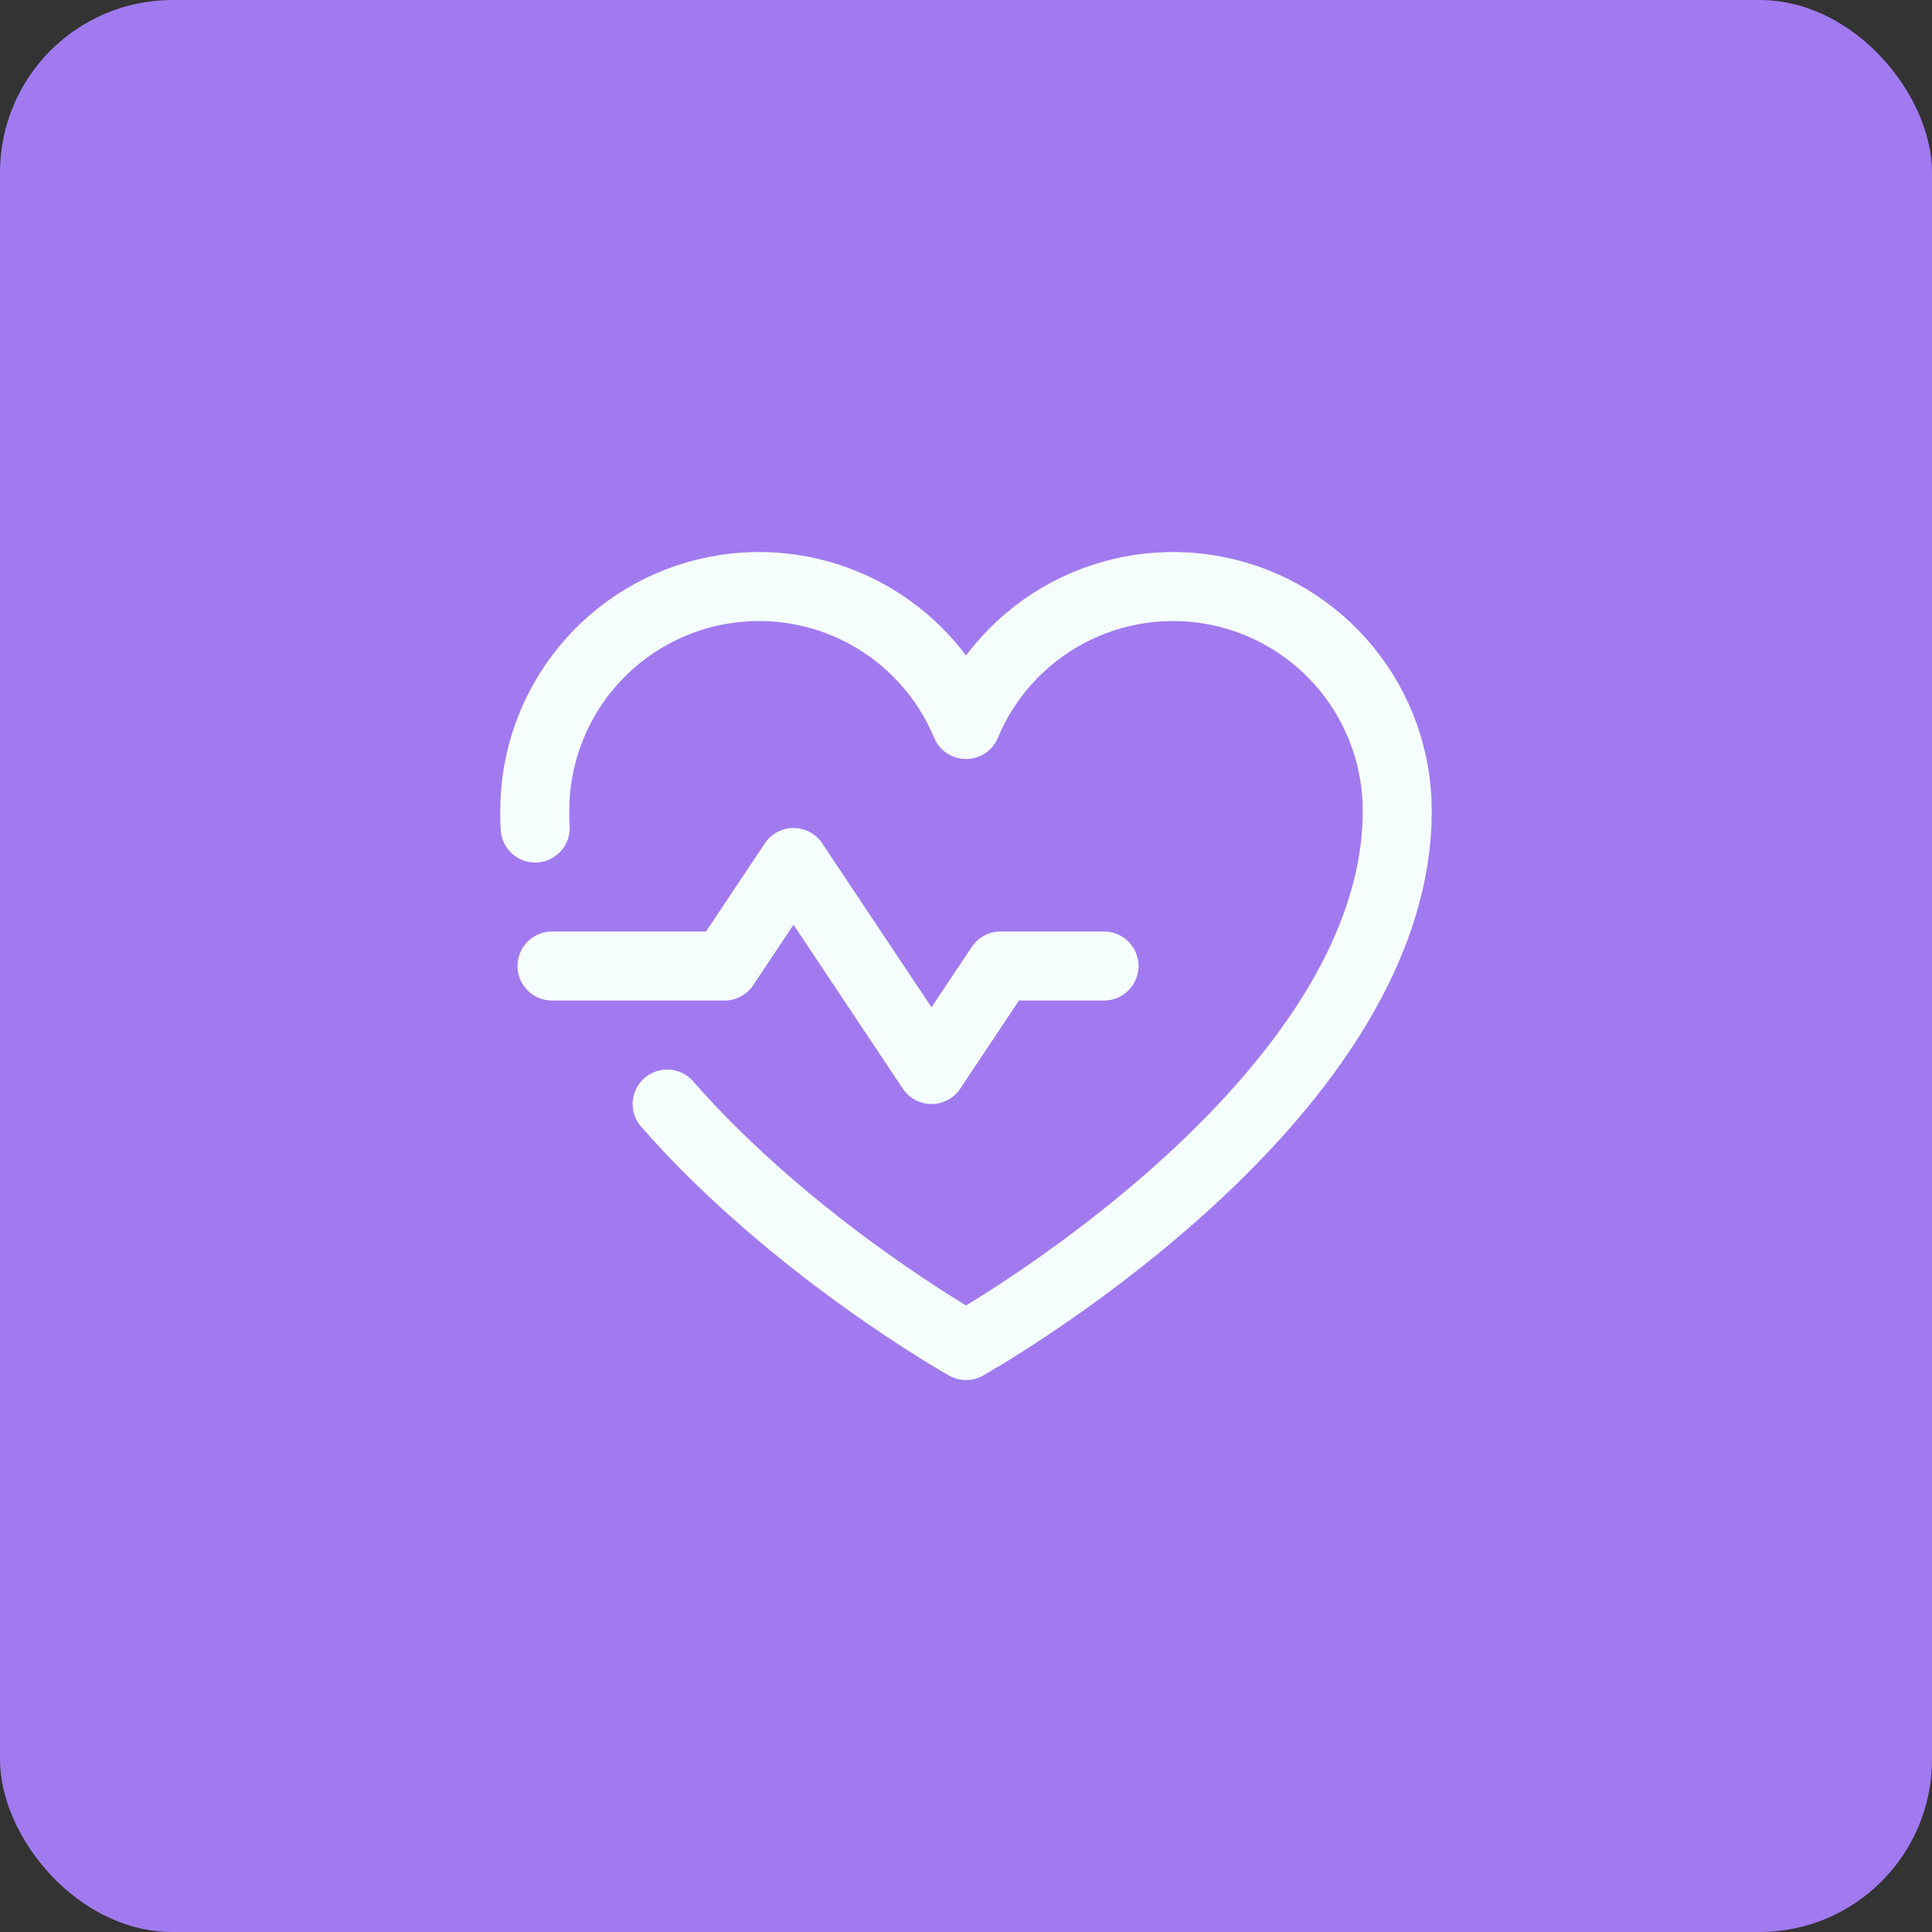 <svg width="78" height="78" viewBox="0 0 78 78" fill="none" xmlns="http://www.w3.org/2000/svg">
<rect x="0" y="0" width="78" height="78" fill="#333333" stroke="none"/>
<rect width="78" height="78" rx="6.964" fill="#A17AF0"/>
<path d="M22.286 39.001H29.25L32.036 34.822L37.608 43.179L40.393 39.001H44.572" stroke="#F6FDFD" stroke-width="2.786" stroke-linecap="round" stroke-linejoin="round"/>
<path d="M21.607 33.43C21.59 33.203 21.59 32.96 21.59 32.733C21.59 30.64 22.315 28.612 23.642 26.993C24.969 25.375 26.816 24.266 28.868 23.855C30.92 23.445 33.051 23.758 34.899 24.742C36.746 25.726 38.196 27.319 39.001 29.251V29.251C39.806 27.319 41.255 25.726 43.102 24.742C44.95 23.758 47.081 23.445 49.133 23.855C51.186 24.266 53.032 25.375 54.359 26.993C55.686 28.612 56.411 30.64 56.411 32.733C56.411 44.573 39.001 54.323 39.001 54.323C39.001 54.323 32.054 50.423 26.935 44.573" stroke="#F6FDFD" stroke-width="2.786" stroke-linecap="round" stroke-linejoin="round"/>
</svg>
